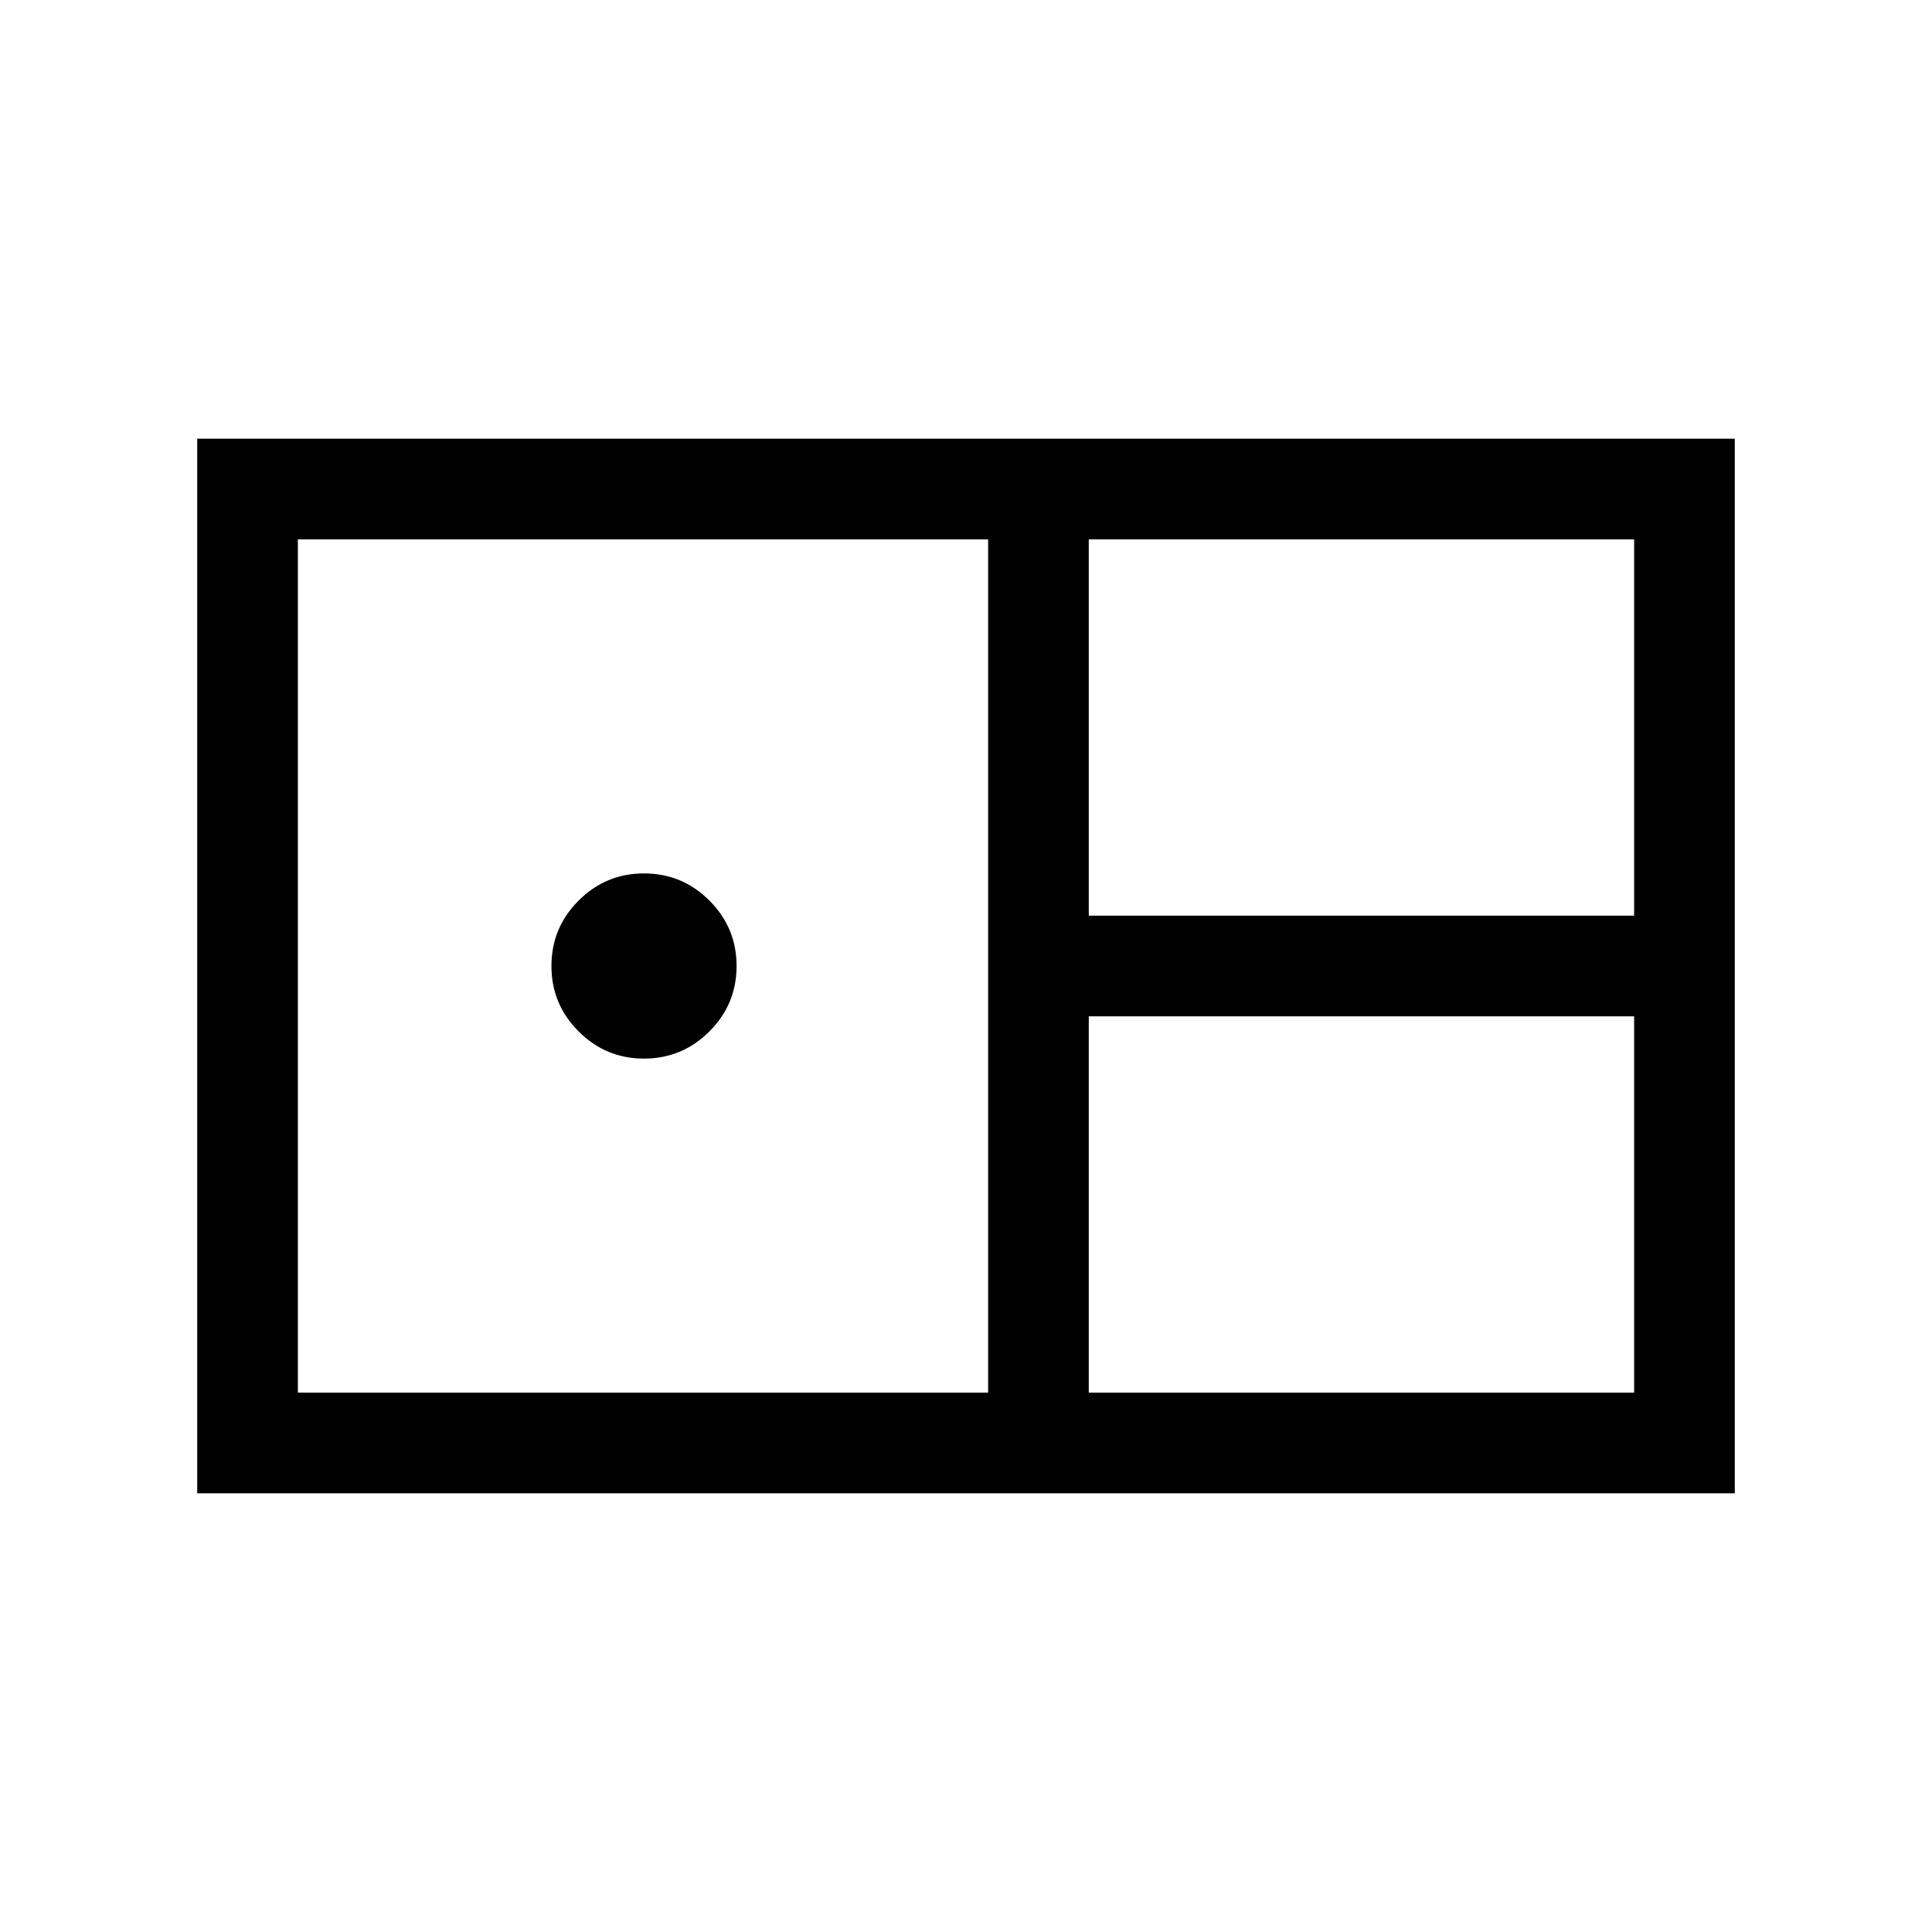 <svg xmlns="http://www.w3.org/2000/svg" viewBox="0 0 40 40"><path d="M4.083 30.917V9.083h31.834v21.834Zm18.459-11.959h11.291v-7.791H22.542ZM6.167 28.833h14.291V11.167H6.167Zm7.166-6.916q-.791 0-1.354-.563-.562-.562-.562-1.354t.562-1.354q.563-.563 1.354-.563.792 0 1.355.563.562.562.562 1.354t-.562 1.354q-.563.563-1.355.563Zm9.209 6.916h11.291v-7.791H22.542Z"/></svg>